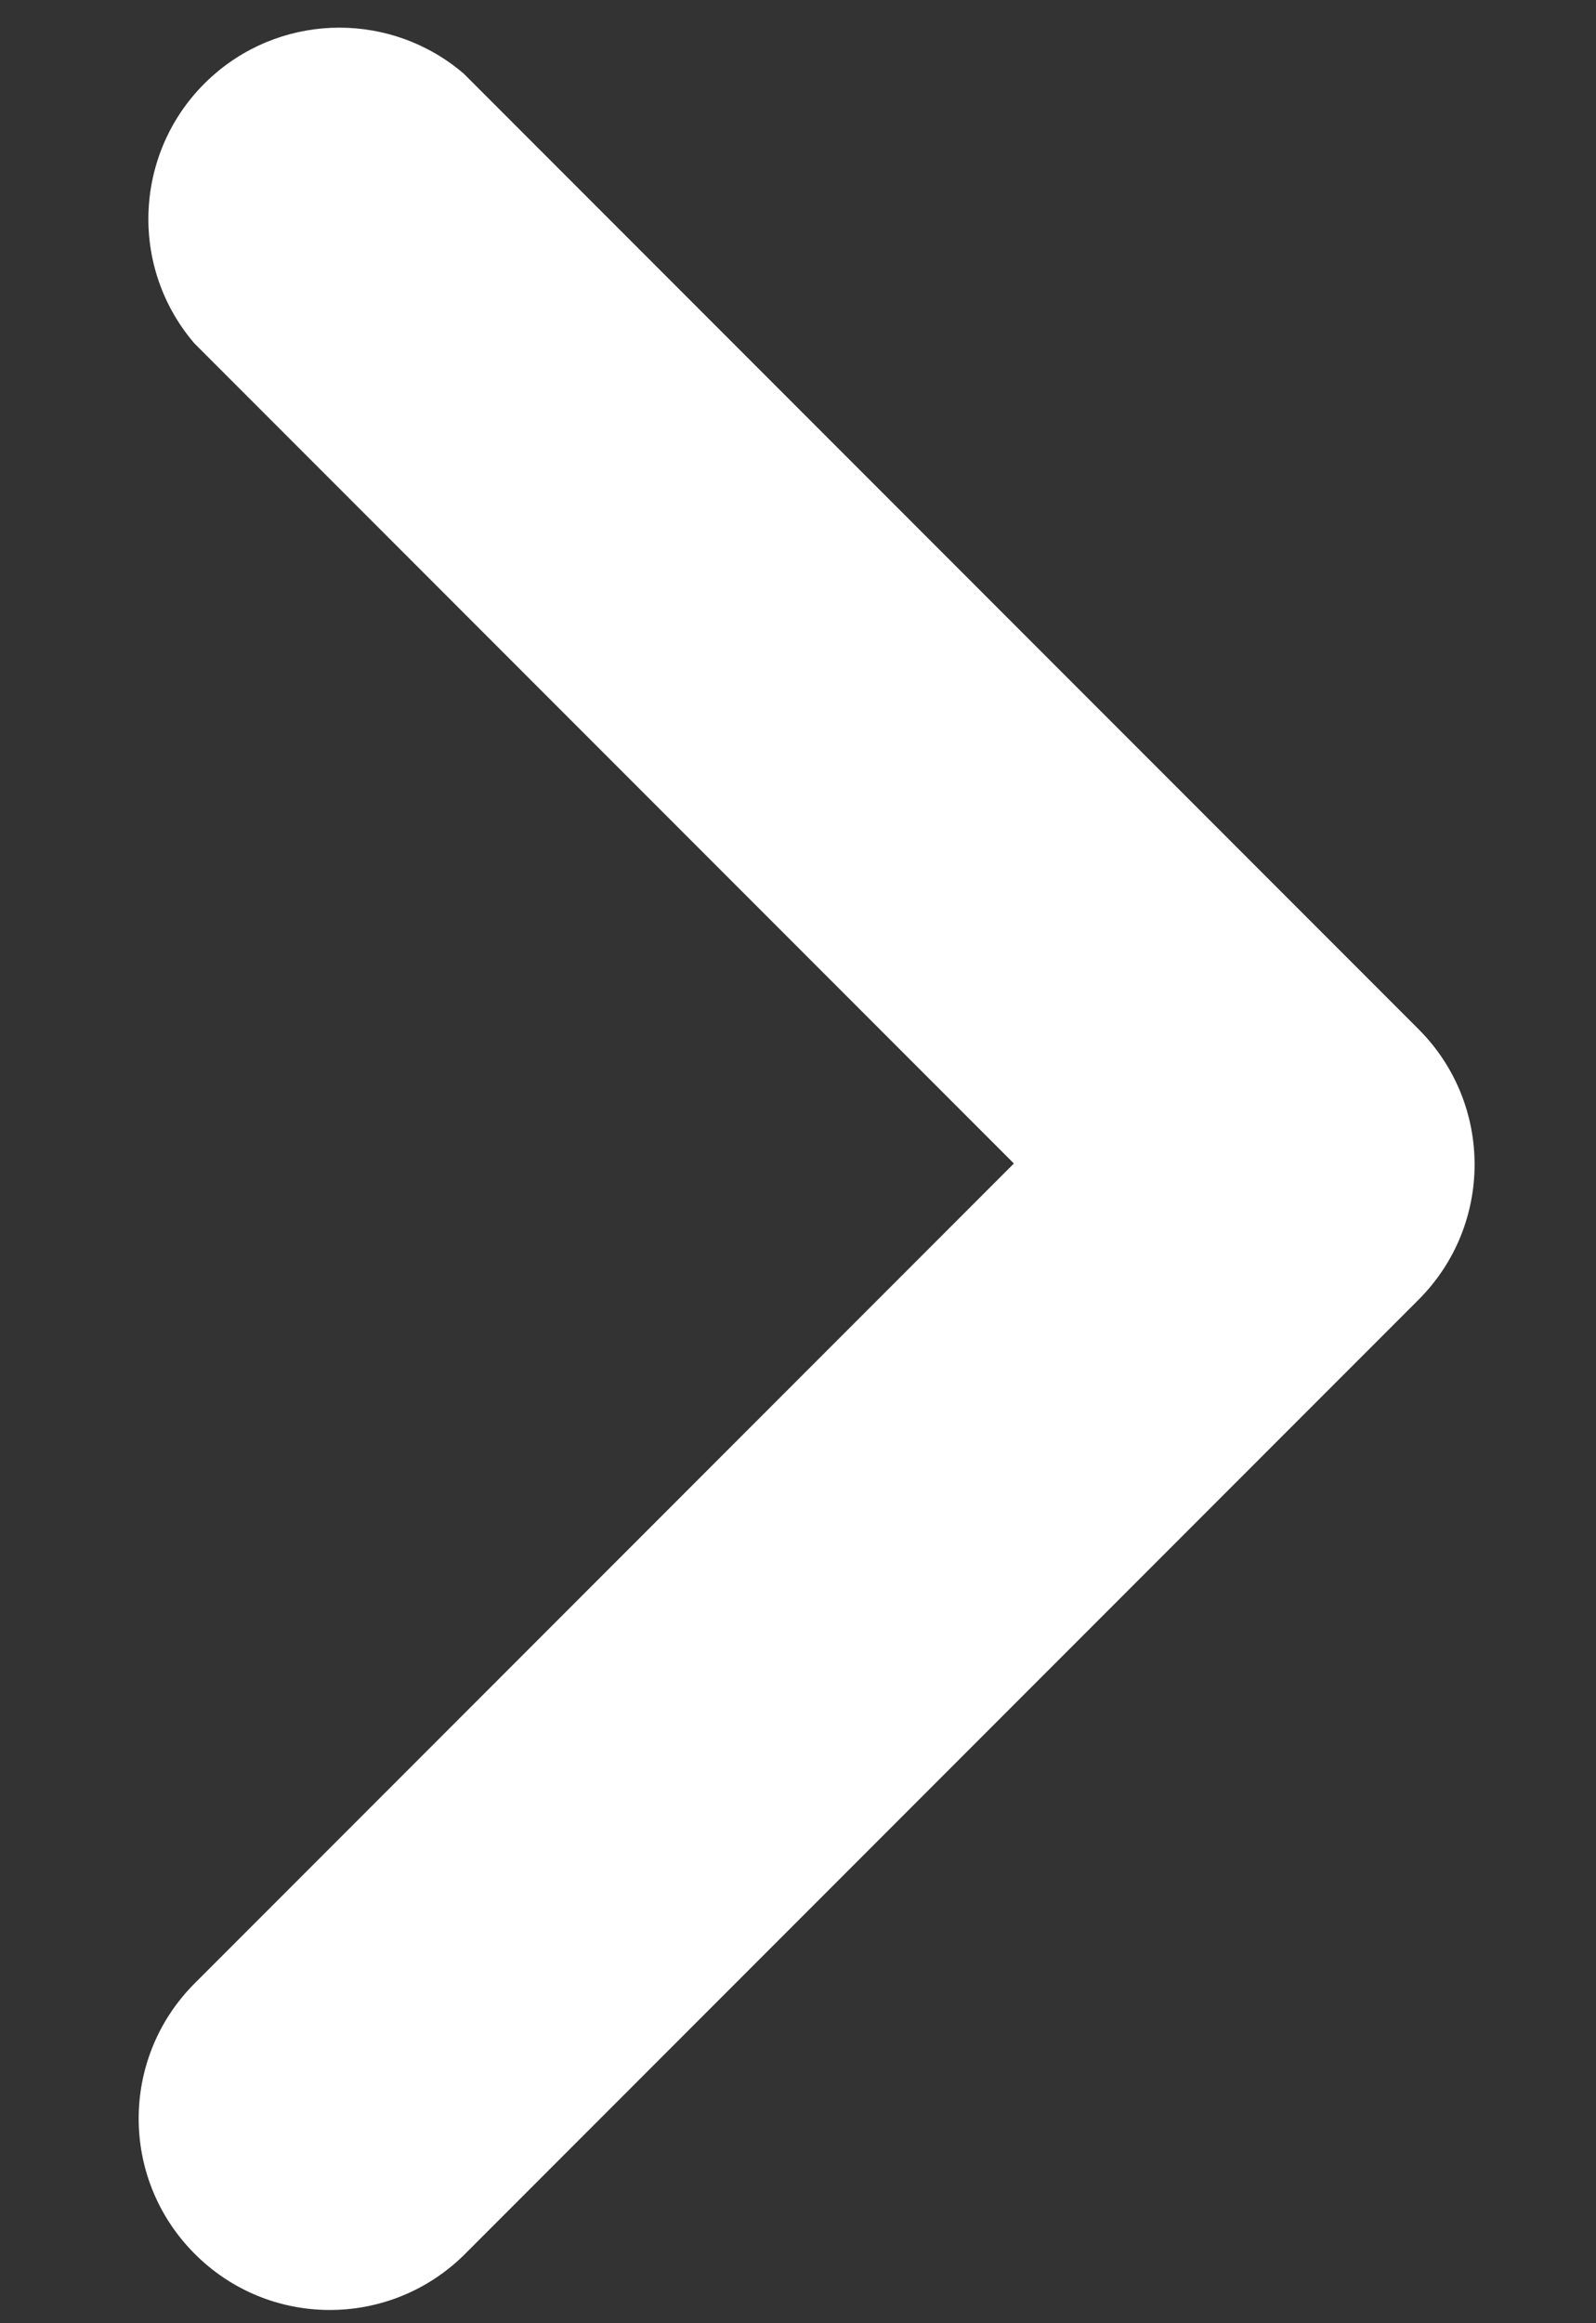 <svg width="11" height="16" viewBox="0 0 11 16" fill="none" xmlns="http://www.w3.org/2000/svg">
    <rect x="0" y="0" width="11" height="16" fill="#333333" stroke="none"/>
    <path d="M1.339 15.519C0.828 15.005 0.828 14.176 1.339 13.662L6.988 8.013L1.339 2.364C0.866 1.812 0.931 0.98 1.483 0.507C1.975 0.085 2.703 0.085 3.196 0.507L9.78 7.091C10.291 7.605 10.291 8.434 9.78 8.948L3.196 15.532C2.678 16.039 1.849 16.034 1.339 15.519Z" fill="white"/>
</svg>
